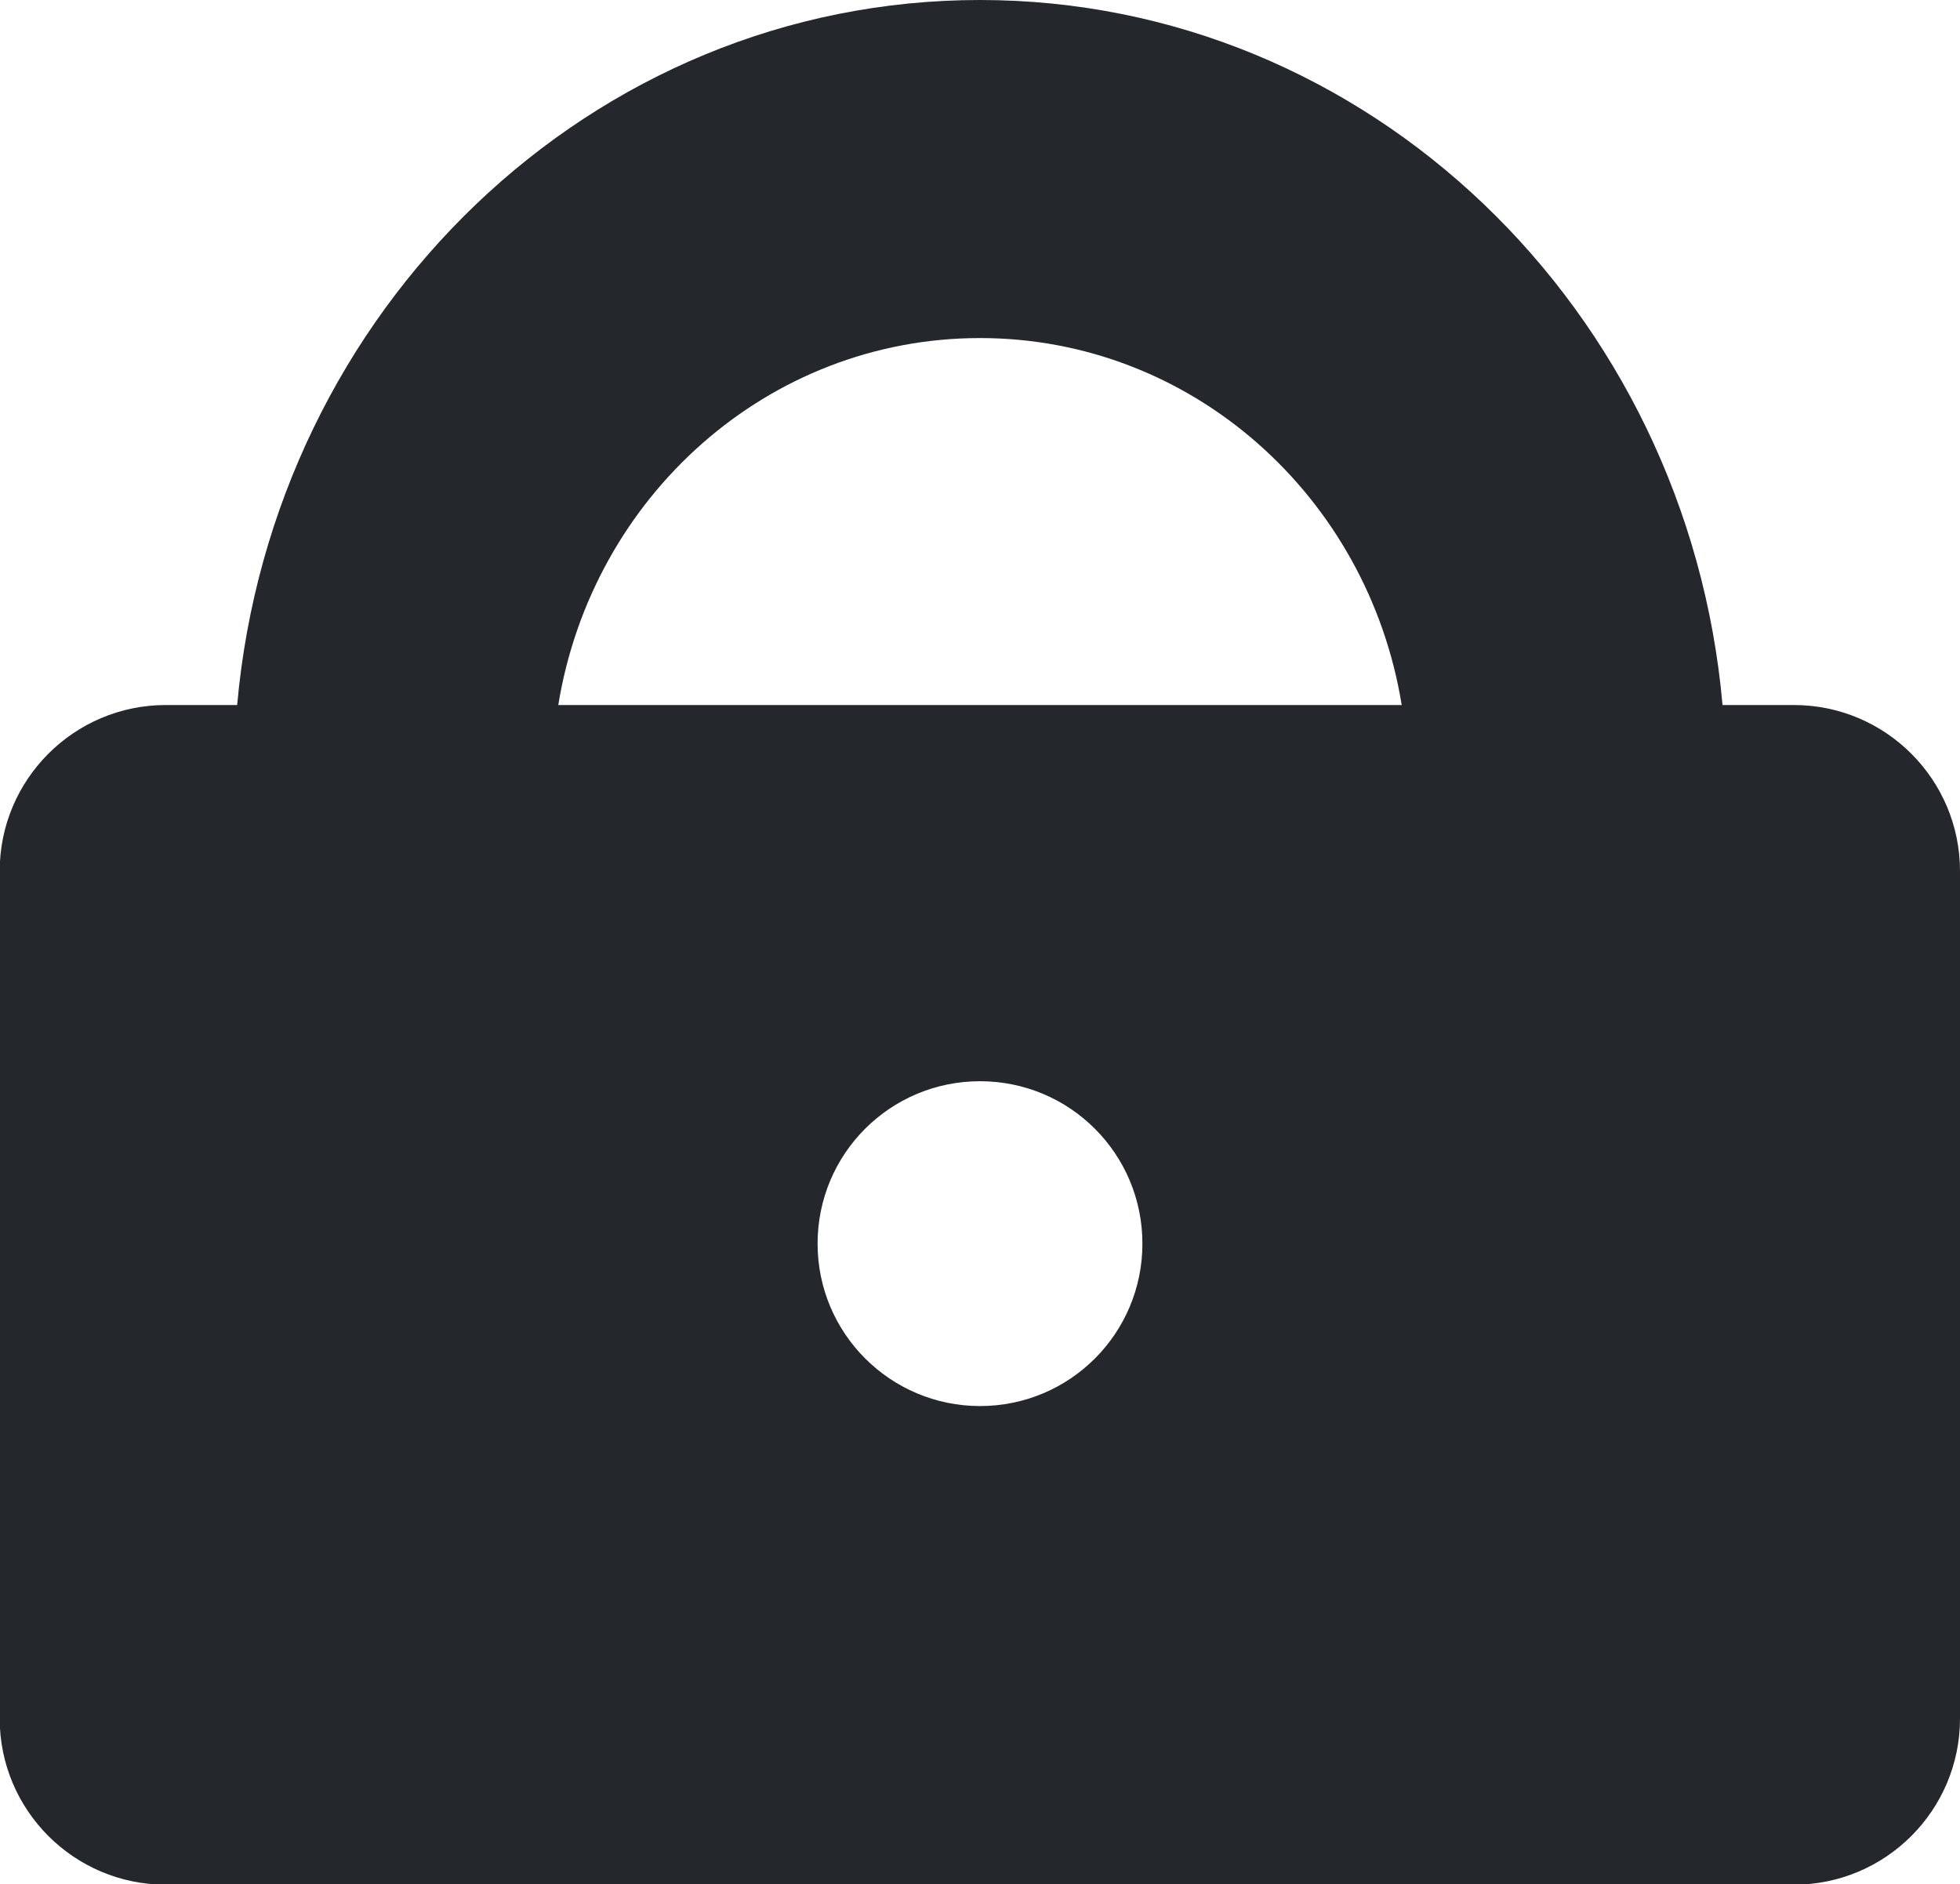 <?xml version="1.0" encoding="UTF-8"?>
<svg id="_레이어_2" data-name="레이어 2" xmlns="http://www.w3.org/2000/svg" viewBox="0 0 63.72 61.26">
  <defs>
    <style>
      .cls-1 {
        fill: #24272c;
      }
    </style>
  </defs>
  <g id="_레이어_1-2" data-name="레이어 1">
    <path class="cls-1" d="m58.32,22.92h-2.32C54.86,10.06,44.49,0,31.86,0S8.86,10.06,7.71,22.92h-2.32c-2.98,0-5.4,2.42-5.4,5.4v27.55c0,2.98,2.42,5.4,5.4,5.4h52.93c2.98,0,5.4-2.42,5.4-5.4v-27.55c0-2.98-2.42-5.4-5.4-5.4Zm-26.46,22.79c-2.91,0-5.28-2.36-5.28-5.28s2.36-5.28,5.28-5.28,5.28,2.36,5.28,5.28-2.36,5.28-5.28,5.28Zm-13.71-22.79c1.1-6.77,6.81-11.93,13.71-11.93s12.61,5.16,13.71,11.93h-27.42Z"/>
  </g>
</svg>